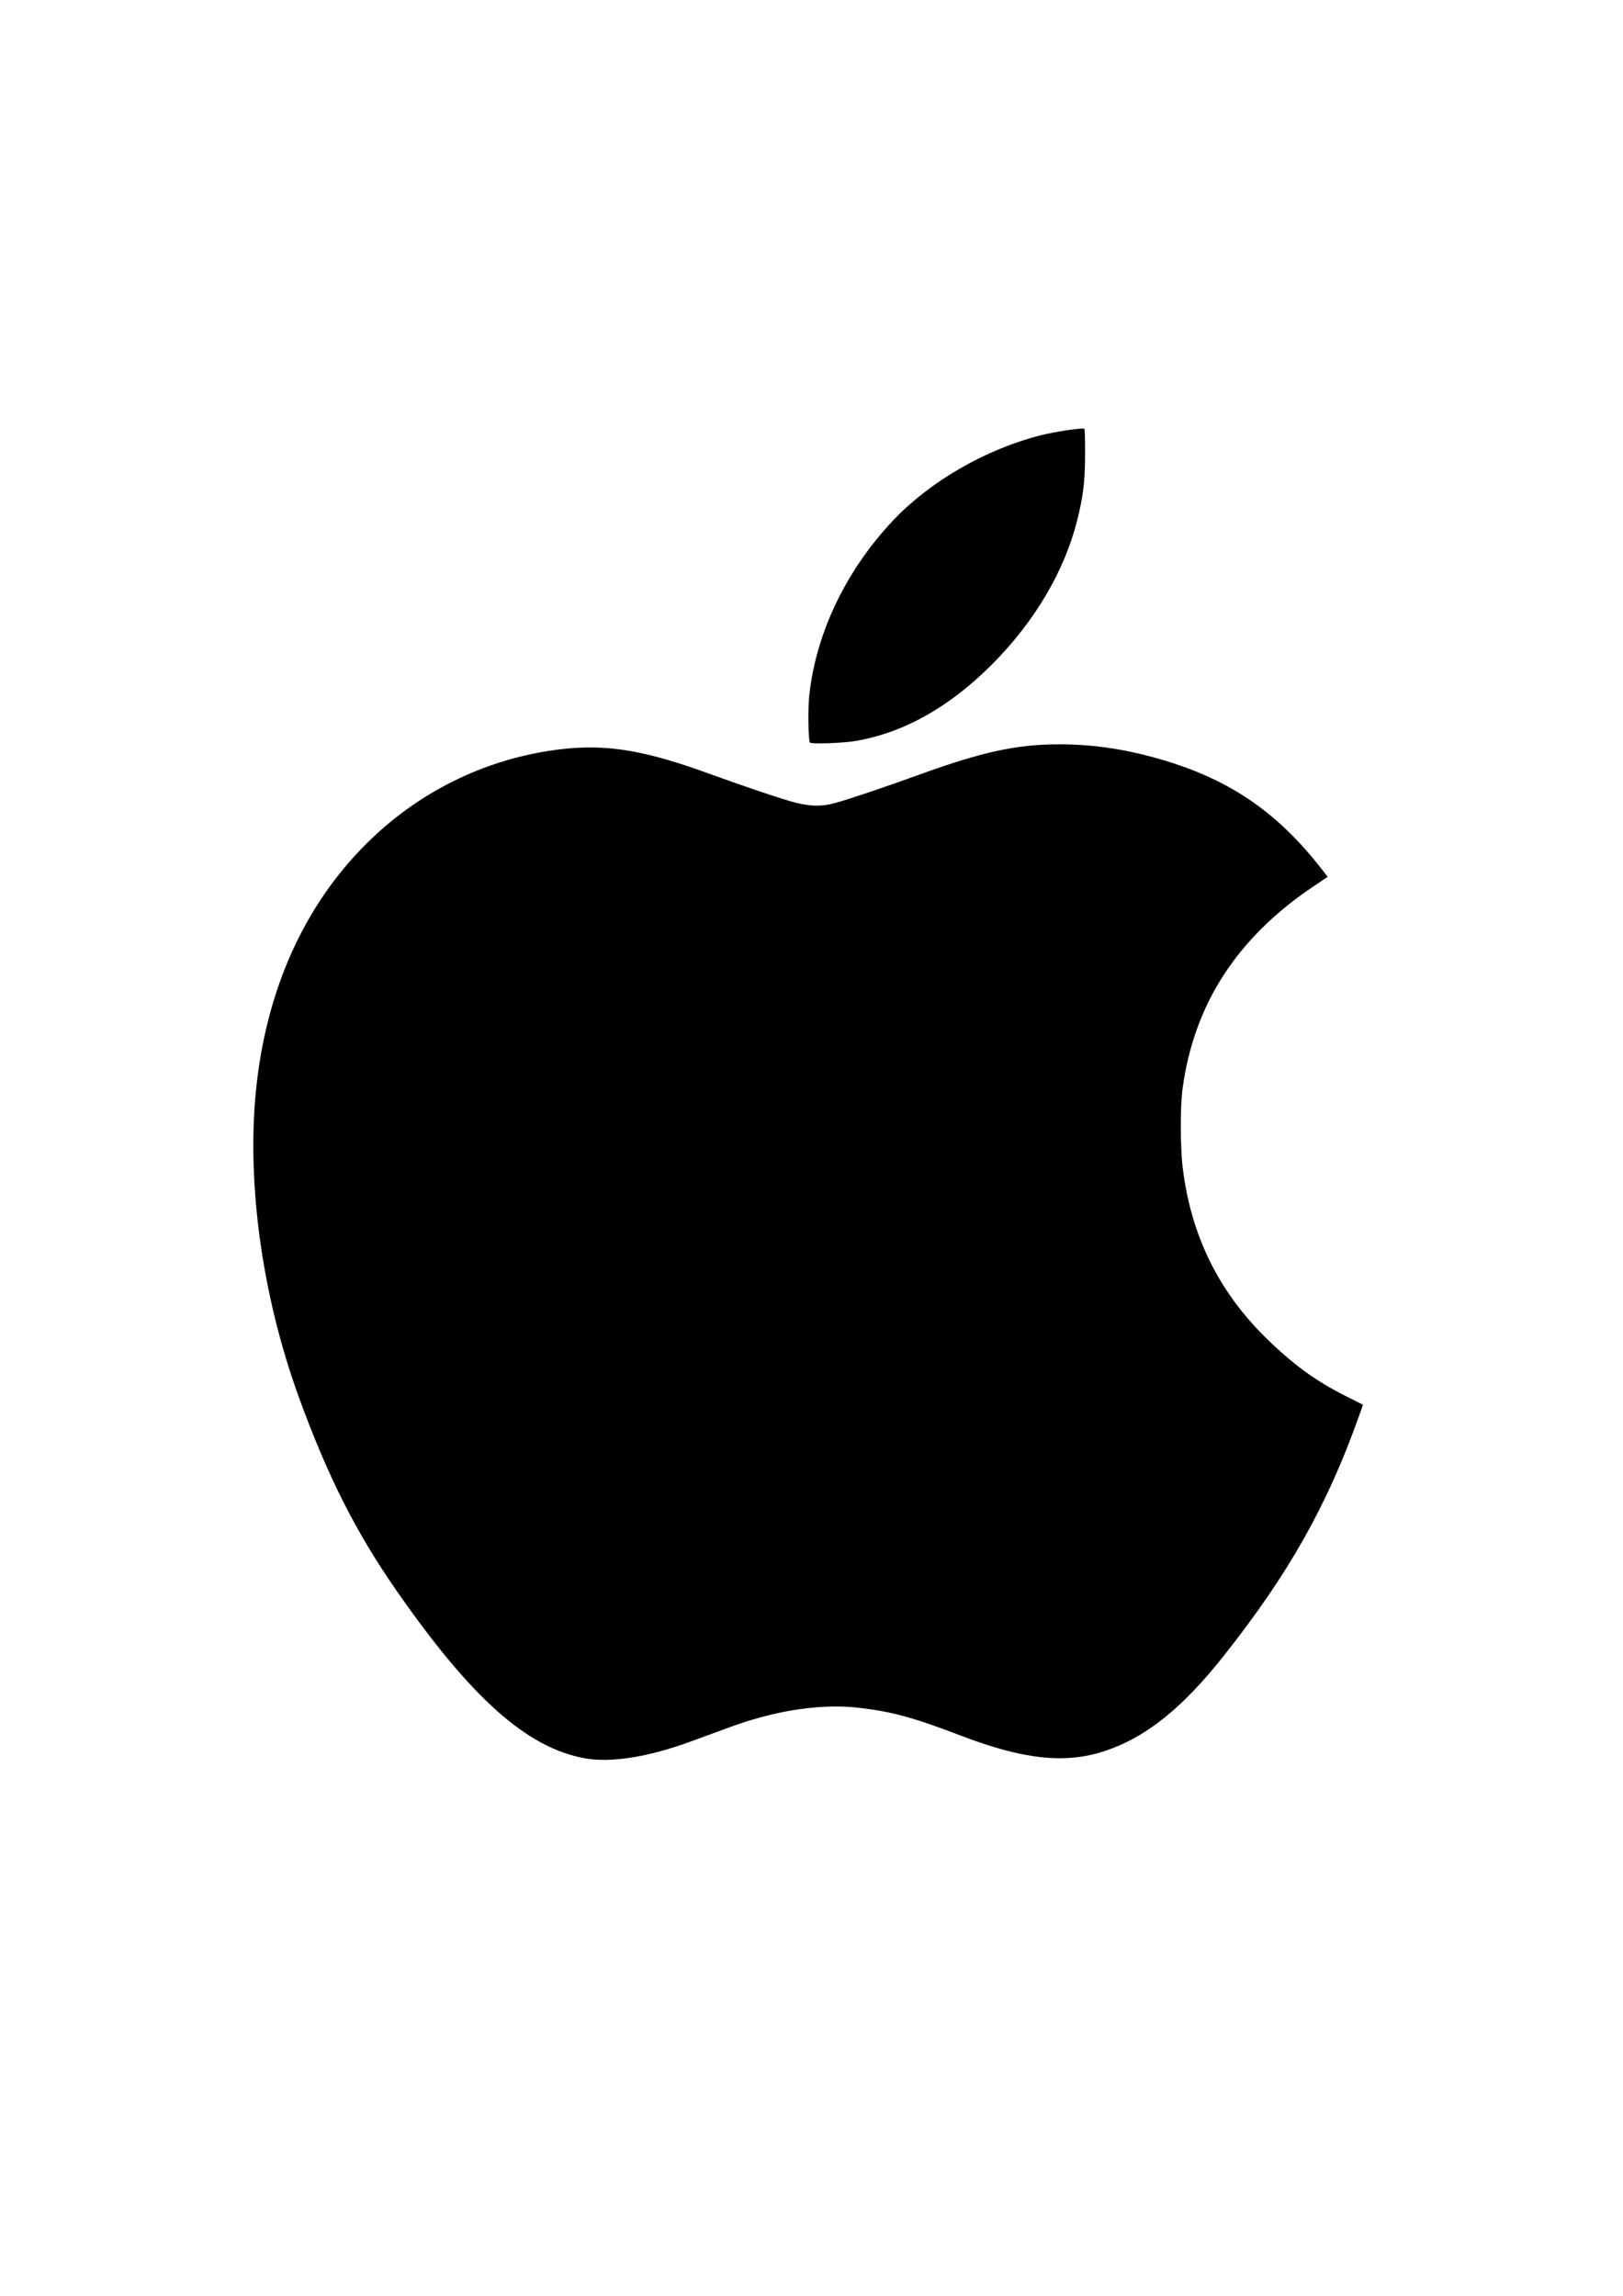 <?xml version="1.0" encoding="UTF-8" standalone="no"?>
<svg
   xmlns:dc="http://purl.org/dc/elements/1.1/"
   xmlns:cc="http://creativecommons.org/ns#"
   xmlns:rdf="http://www.w3.org/1999/02/22-rdf-syntax-ns#"
   xmlns:svg="http://www.w3.org/2000/svg"
   xmlns="http://www.w3.org/2000/svg"
   xmlns:sodipodi="http://sodipodi.sourceforge.net/DTD/sodipodi-0.dtd"
   xmlns:inkscape="http://www.inkscape.org/namespaces/inkscape"
   inkscape:version="1.0 (4035a4f, 2020-05-01)"
   sodipodi:docname="applelogo.svg"
   id="svg8"
   version="1.1"
   viewBox="0 0 210 297"
   height="297mm"
   width="210mm">
  <defs
     id="defs2" />
  <sodipodi:namedview
     inkscape:window-maximized="0"
     inkscape:window-y="23"
     inkscape:window-x="0"
     inkscape:window-height="943"
     inkscape:window-width="1252"
     showgrid="false"
     inkscape:document-rotation="0"
     inkscape:current-layer="layer1"
     inkscape:document-units="mm"
     inkscape:cy="543.04825"
     inkscape:cx="515.20237"
     inkscape:zoom="0.58616022"
     inkscape:pageshadow="2"
     inkscape:pageopacity="0.0"
     borderopacity="1.0"
     bordercolor="#666666"
     pagecolor="#ffffff"
     id="base" />
  <g
     id="layer1"
     inkscape:groupmode="layer"
     inkscape:label="Layer 1">
    <path
       id="path24"
       d="m 75.651,227.461 c -7.491,-1.368 -14.686,-7.785 -24.395,-21.758 -5.226,-7.52 -8.863,-14.727 -12.565,-24.893 -4.913,-13.493 -6.917,-28.623 -5.433,-41.007 1.533,-12.787 6.649,-23.556 14.918,-31.405 6.328,-6.006 14.223,-9.905 22.784,-11.253 6.64,-1.045 11.714,-0.344 20.481,2.83 5.212,1.887 9.732,3.407 11.405,3.837 2.045,0.525 3.425,0.548 5.157,0.084 1.692,-0.452 6.405,-2.04 11.145,-3.755 7.943,-2.873 12.416,-3.84 17.81,-3.852 4.14,-0.009 8.112,0.538 12.375,1.706 9.372,2.566 15.767,6.829 21.705,14.47 l 0.749,0.963 -1.867,1.257 c -9.856,6.635 -15.407,15.197 -16.896,26.064 -0.323,2.354 -0.321,7.541 0.003,10.258 1.042,8.74 4.618,16.052 10.813,22.11 3.485,3.407 6.357,5.503 10.198,7.44 l 2.321,1.171 -0.547,1.537 c -4.099,11.526 -9.096,20.373 -17.495,30.974 -5.364,6.77 -10.077,10.535 -15.379,12.287 -5.12,1.691 -10.517,1.107 -18.692,-2.022 -6.066,-2.322 -8.791,-3.065 -13.084,-3.57 -4.905,-0.577 -10.773,0.307 -16.827,2.535 -1.323,0.487 -3.488,1.284 -4.812,1.771 -5.612,2.065 -10.469,2.843 -13.874,2.221 z M 104.792,96.055 c -0.203,-0.333 -0.265,-4.286 -0.092,-5.971 0.828,-8.1 4.765,-16.331 10.908,-22.808 4.757,-5.015 11.894,-9.132 18.981,-10.948 1.898,-0.486 5.55,-1.027 5.727,-0.847 0.049,0.05 0.086,1.506 0.083,3.235 -0.008,3.549 -0.226,5.4 -1.003,8.522 -1.642,6.597 -5.487,13.13 -10.973,18.645 -5.501,5.53 -11.299,8.817 -17.554,9.95 -1.674,0.303 -5.932,0.458 -6.077,0.22 z"
       style="fill:#000000;stroke-width:0.144" />
  </g>
</svg>
